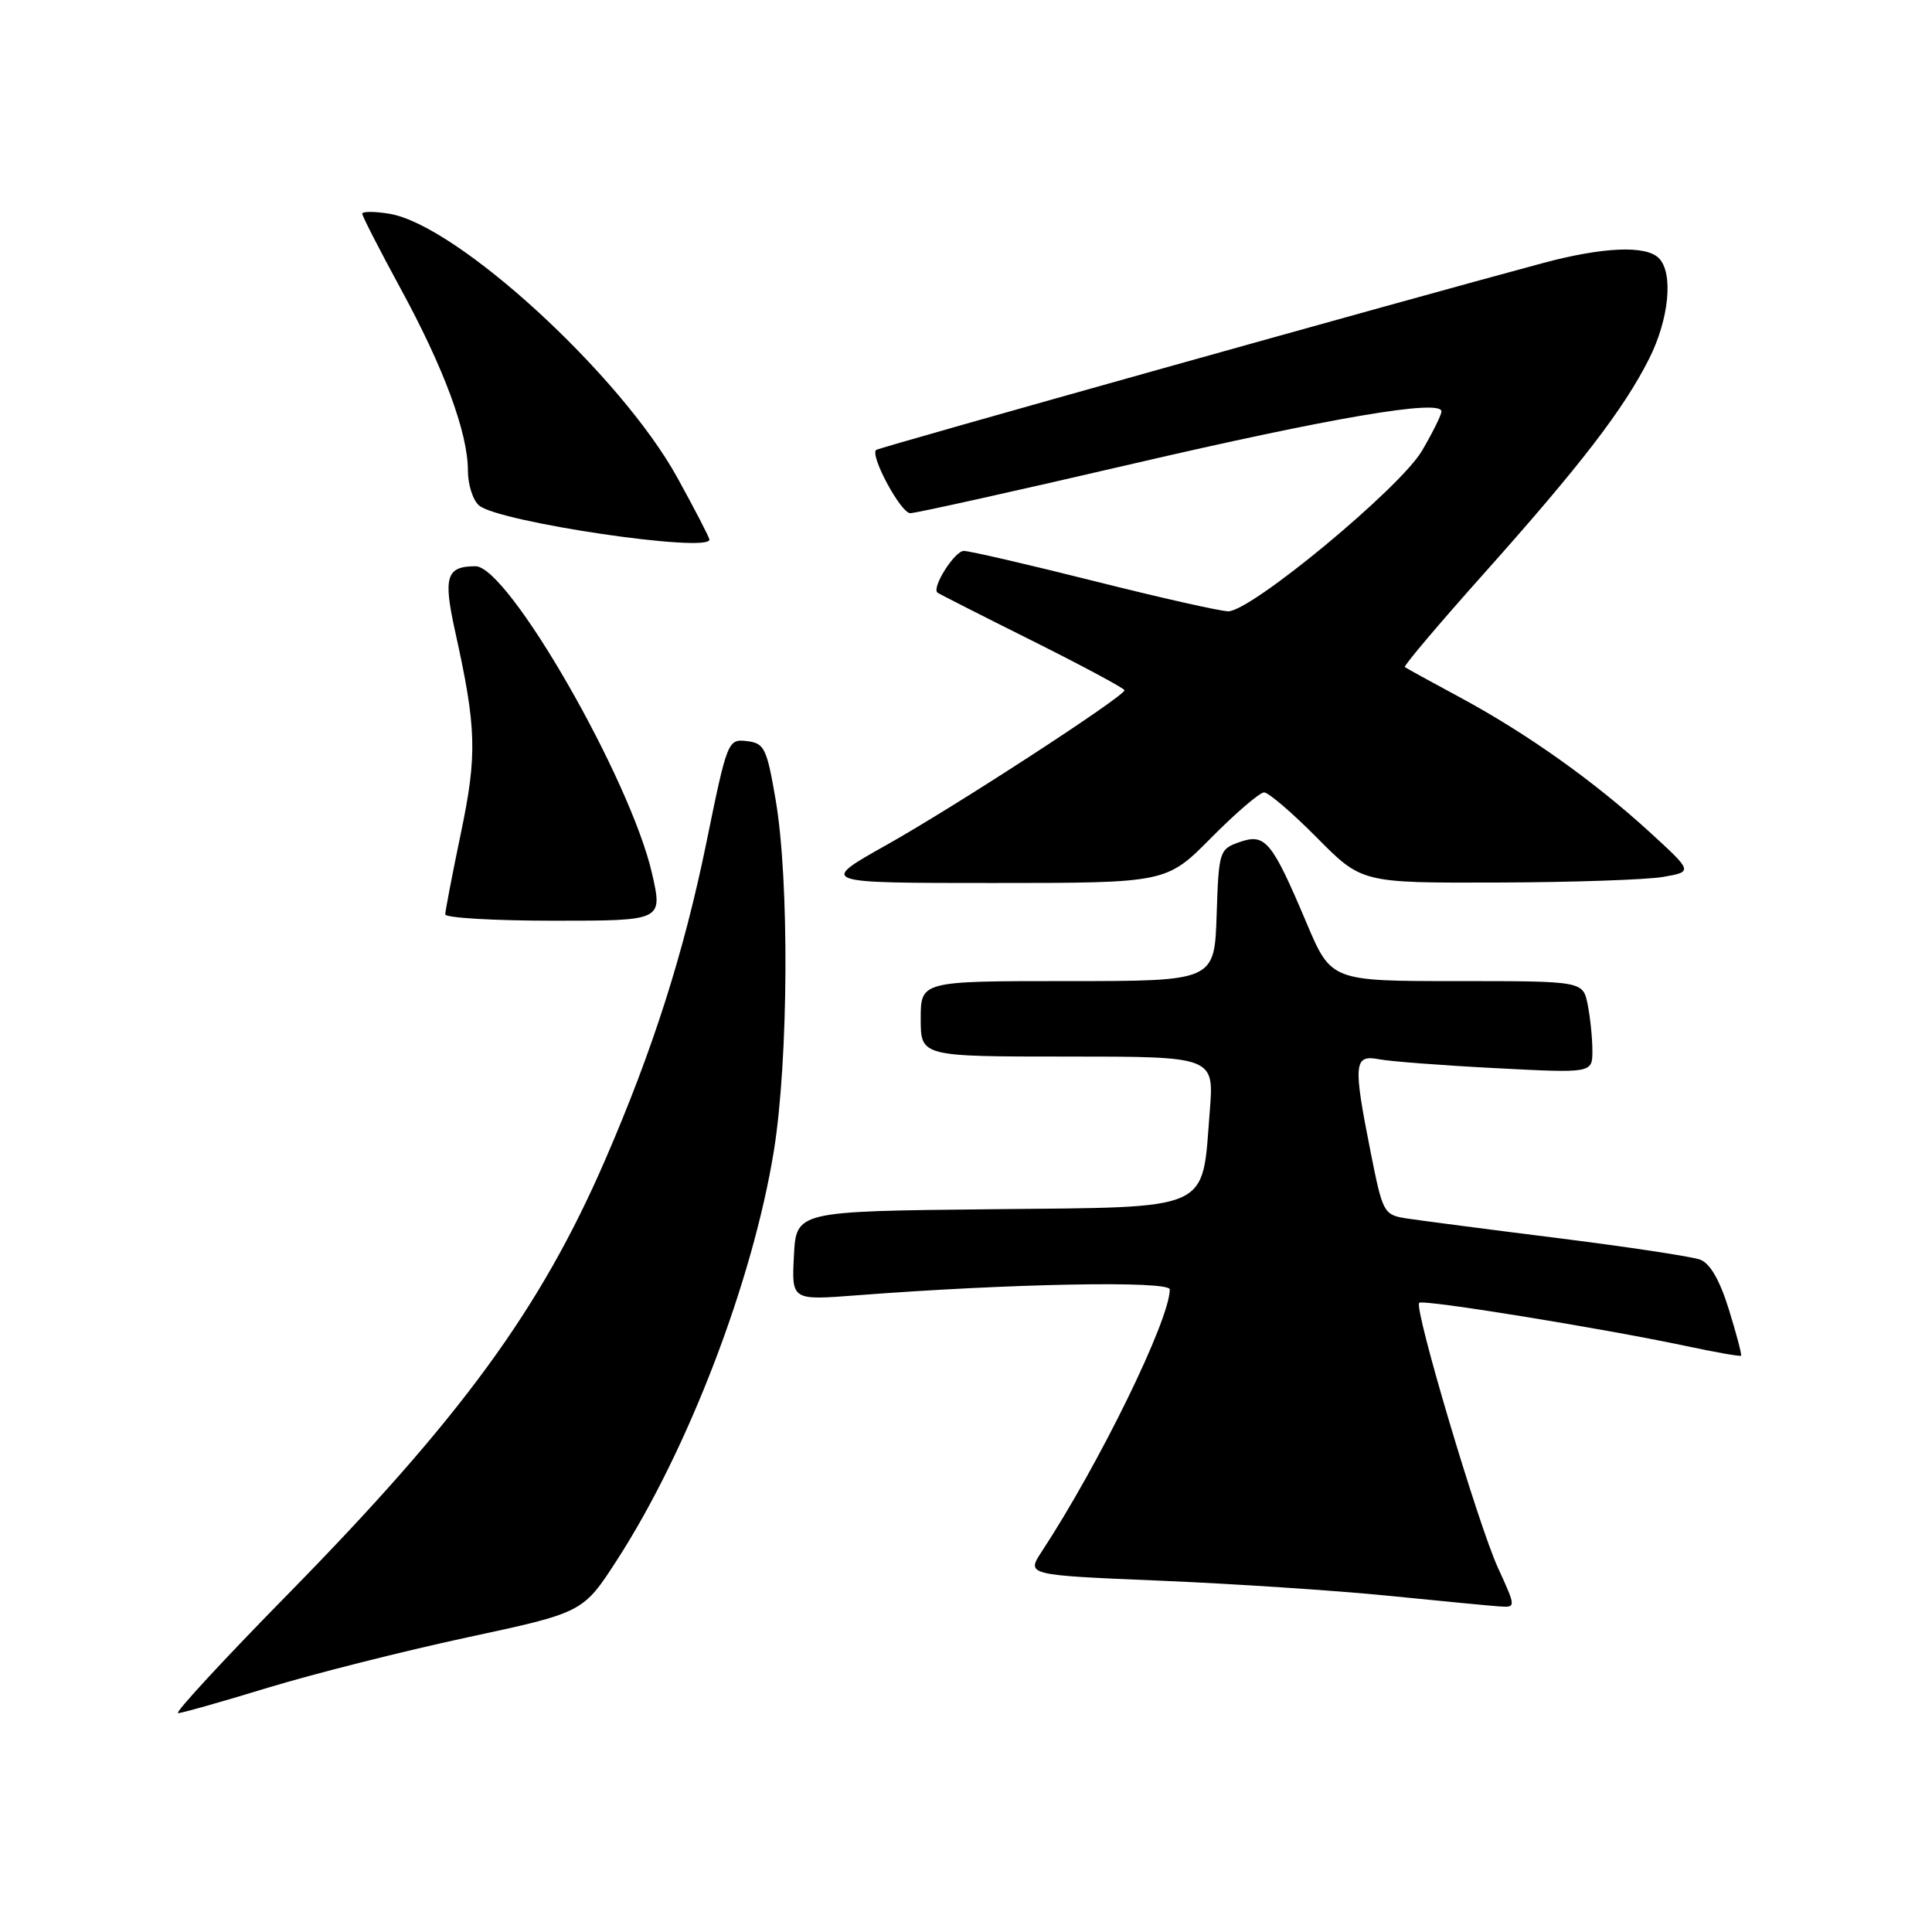 <?xml version="1.0" encoding="UTF-8" standalone="no"?>
<!DOCTYPE svg PUBLIC "-//W3C//DTD SVG 1.1//EN" "http://www.w3.org/Graphics/SVG/1.1/DTD/svg11.dtd" >
<svg xmlns="http://www.w3.org/2000/svg" xmlns:xlink="http://www.w3.org/1999/xlink" version="1.1" viewBox="0 0 256 256">
 <g >
 <path fill="currentColor"
d=" M 35.50 223.63 C 41.55 221.79 53.42 218.79 61.88 216.97 C 77.25 213.67 77.25 213.67 81.73 206.75 C 91.14 192.21 99.74 169.78 102.54 152.50 C 104.48 140.47 104.61 116.70 102.78 106.00 C 101.60 99.11 101.29 98.48 98.96 98.20 C 96.45 97.91 96.36 98.14 93.59 111.70 C 90.60 126.30 86.50 139.14 80.18 153.71 C 71.62 173.45 61.09 187.86 38.14 211.25 C 29.63 219.91 23.09 227.00 23.59 227.00 C 24.09 227.00 29.45 225.48 35.50 223.63 Z  M 198.49 207.75 C 195.84 201.95 187.33 173.33 188.05 172.63 C 188.54 172.14 212.31 176.00 223.49 178.37 C 227.33 179.19 230.58 179.76 230.70 179.64 C 230.82 179.52 230.09 176.77 229.09 173.53 C 227.88 169.63 226.60 167.40 225.28 166.91 C 224.19 166.50 215.69 165.22 206.39 164.05 C 197.10 162.89 188.10 161.71 186.38 161.45 C 183.35 160.97 183.22 160.73 181.63 152.73 C 179.27 140.85 179.38 139.72 182.75 140.36 C 184.26 140.65 191.24 141.18 198.25 141.54 C 211.00 142.20 211.00 142.20 211.00 139.23 C 211.00 137.59 210.72 134.84 210.38 133.12 C 209.75 130.00 209.75 130.00 193.07 130.00 C 176.38 130.00 176.38 130.00 173.10 122.24 C 168.53 111.44 167.66 110.38 164.25 111.58 C 161.57 112.52 161.49 112.76 161.21 121.27 C 160.92 130.00 160.92 130.00 141.46 130.00 C 122.00 130.00 122.00 130.00 122.00 135.00 C 122.00 140.00 122.00 140.00 141.44 140.00 C 160.88 140.00 160.88 140.00 160.30 147.25 C 159.23 160.70 160.96 159.92 131.23 160.23 C 105.50 160.50 105.50 160.50 105.20 166.40 C 104.89 172.30 104.89 172.30 113.46 171.64 C 133.88 170.07 155.00 169.67 155.00 170.86 C 155.00 174.87 145.69 193.93 138.03 205.60 C 135.99 208.71 135.99 208.71 153.74 209.45 C 163.51 209.86 177.12 210.76 184.00 211.45 C 190.88 212.14 197.49 212.78 198.69 212.86 C 200.89 213.00 200.89 213.00 198.49 207.75 Z  M 86.40 115.75 C 83.54 103.22 67.34 75.02 63.00 75.03 C 59.14 75.04 58.71 76.41 60.30 83.63 C 63.15 96.48 63.25 99.98 61.06 110.44 C 59.93 115.87 59.00 120.70 59.00 121.16 C 59.00 121.62 65.49 122.00 73.41 122.00 C 87.82 122.00 87.82 122.00 86.40 115.75 Z  M 160.50 111.00 C 163.77 107.70 166.92 105.00 167.50 105.00 C 168.08 105.00 171.23 107.70 174.50 111.00 C 180.44 117.00 180.44 117.00 198.47 116.94 C 208.39 116.91 218.26 116.57 220.41 116.19 C 224.32 115.50 224.32 115.50 218.55 110.22 C 211.15 103.46 202.35 97.21 193.50 92.43 C 189.65 90.36 186.34 88.54 186.15 88.39 C 185.95 88.25 190.66 82.68 196.60 76.03 C 209.46 61.62 215.14 54.23 218.51 47.55 C 221.17 42.27 221.76 36.16 219.80 34.20 C 218.08 32.48 212.41 32.72 204.43 34.86 C 186.25 39.74 116.45 59.30 116.09 59.62 C 115.25 60.37 119.36 68.00 120.62 68.00 C 121.35 68.00 134.44 65.09 149.72 61.54 C 176.52 55.31 191.00 52.85 191.00 54.52 C 191.00 54.96 189.84 57.31 188.42 59.73 C 185.53 64.66 165.81 81.00 162.75 81.00 C 161.74 81.00 153.75 79.20 145.00 77.00 C 136.25 74.80 128.47 73.00 127.71 73.00 C 126.50 73.00 123.44 77.83 124.21 78.52 C 124.37 78.66 130.01 81.53 136.75 84.89 C 143.49 88.26 149.00 91.22 149.00 91.46 C 149.00 92.27 126.55 106.87 117.45 111.97 C 108.50 117.00 108.50 117.00 131.53 117.00 C 154.56 117.00 154.56 117.00 160.50 111.00 Z  M 94.00 71.50 C 94.00 71.23 92.09 67.53 89.75 63.29 C 82.24 49.66 60.53 29.77 51.57 28.32 C 49.60 28.00 48.00 28.00 48.00 28.32 C 48.00 28.64 50.28 33.08 53.06 38.20 C 58.82 48.76 62.00 57.36 62.00 62.35 C 62.00 64.22 62.67 66.31 63.49 66.99 C 66.13 69.19 94.00 73.31 94.00 71.50 Z "/>
</g>
</svg>